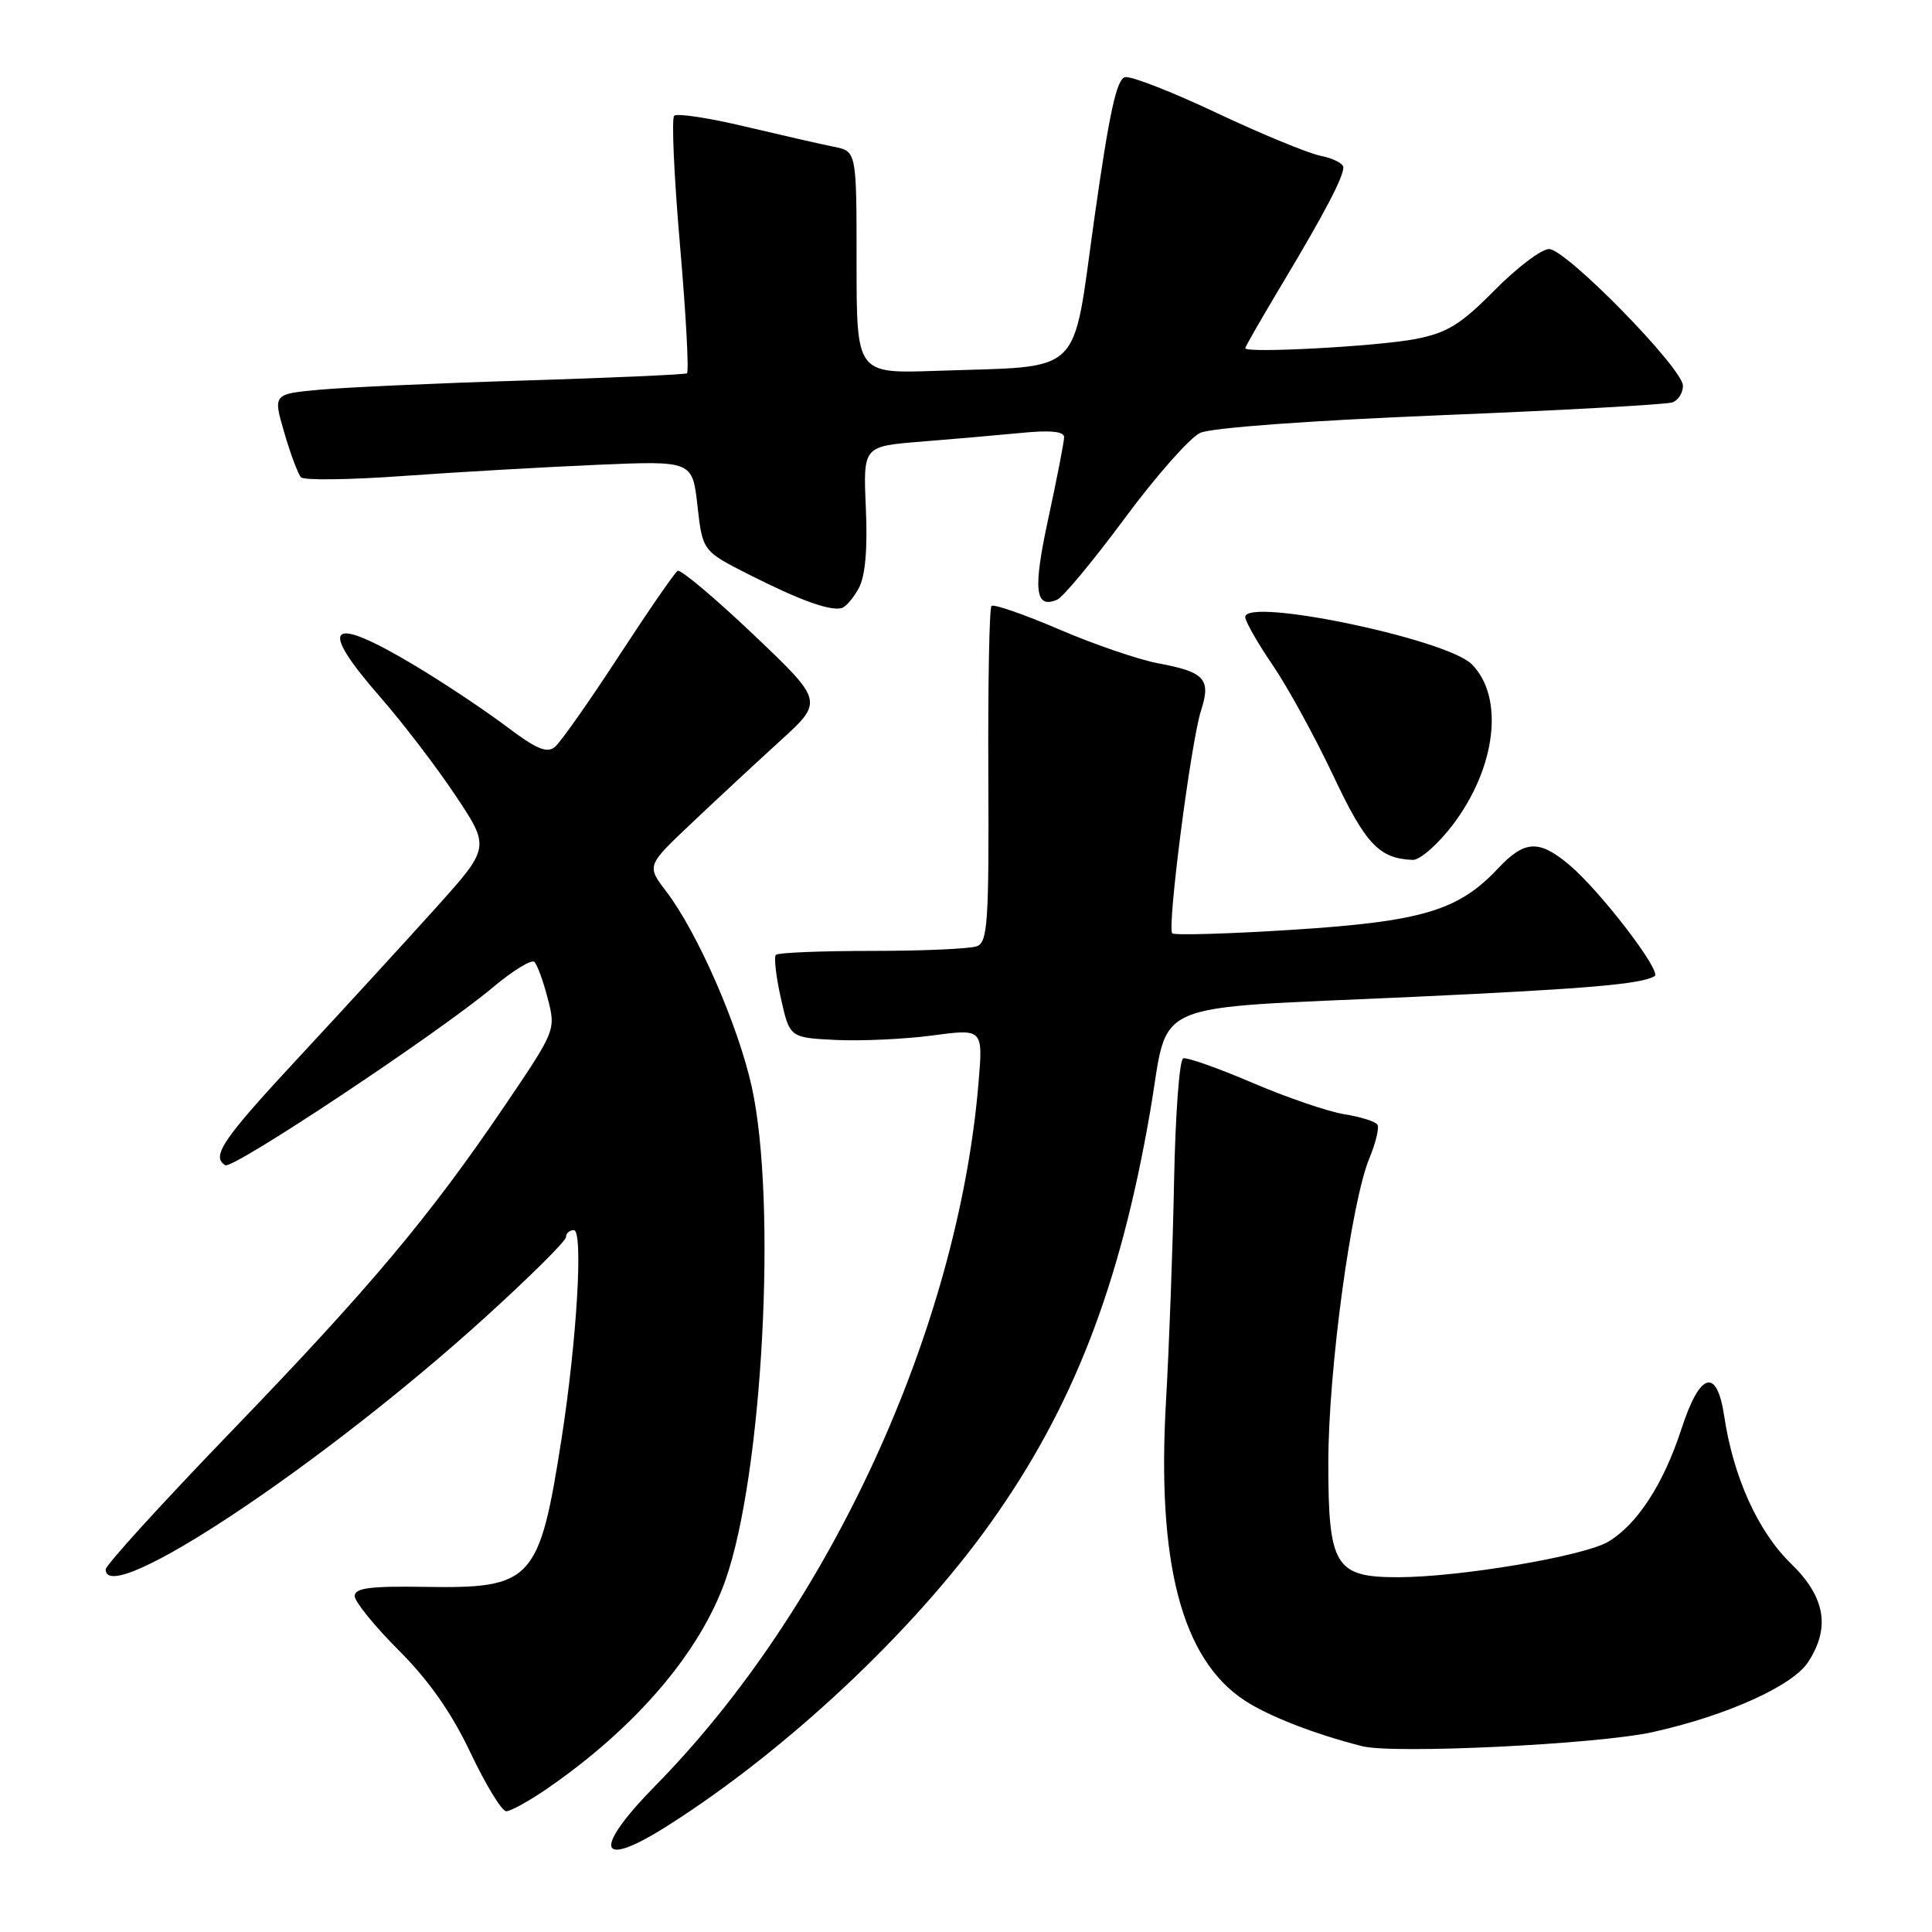 <?xml version="1.0" encoding="UTF-8" standalone="no"?>
<!DOCTYPE svg PUBLIC "-//W3C//DTD SVG 1.1//EN" "http://www.w3.org/Graphics/SVG/1.1/DTD/svg11.dtd" >
<svg xmlns="http://www.w3.org/2000/svg" xmlns:xlink="http://www.w3.org/1999/xlink" version="1.1" viewBox="0 0 256 256">
 <g >
 <path fill="currentColor"
d=" M 88.48 241.91 C 104.17 231.96 120.91 216.28 131.17 201.92 C 142.13 186.59 148.40 170.47 152.39 147.35 C 155.02 132.16 151.32 133.76 187.50 132.08 C 210.37 131.02 217.54 130.40 219.25 129.34 C 220.23 128.74 212.03 118.04 207.95 114.61 C 203.91 111.21 202.01 111.32 198.44 115.13 C 193.24 120.66 188.37 122.11 171.29 123.20 C 162.80 123.74 155.62 123.95 155.33 123.67 C 154.62 122.96 157.80 98.32 159.14 94.16 C 160.49 89.97 159.65 89.05 153.46 87.89 C 150.87 87.41 144.95 85.38 140.32 83.39 C 135.68 81.40 131.66 80.01 131.38 80.29 C 131.09 80.58 130.90 90.70 130.96 102.79 C 131.05 122.14 130.87 124.84 129.45 125.38 C 128.56 125.72 122.32 126.00 115.58 126.00 C 108.85 126.00 103.10 126.23 102.81 126.52 C 102.53 126.80 102.82 129.39 103.47 132.27 C 104.64 137.50 104.64 137.50 110.78 137.80 C 114.16 137.96 119.93 137.69 123.60 137.20 C 130.27 136.31 130.27 136.31 129.65 143.59 C 126.90 176.17 109.90 213.13 86.92 236.53 C 78.41 245.19 79.17 247.82 88.48 241.91 Z  M 72.46 237.03 C 84.23 228.93 92.76 218.96 96.14 209.34 C 101.06 195.33 102.98 159.29 99.61 144.00 C 97.81 135.87 92.42 123.55 88.28 118.12 C 85.68 114.71 85.68 114.71 91.60 109.11 C 94.86 106.02 100.14 101.12 103.33 98.21 C 109.14 92.93 109.14 92.93 99.82 84.07 C 94.69 79.20 90.18 75.41 89.79 75.64 C 89.40 75.87 85.89 80.97 81.98 86.96 C 78.07 92.96 74.27 98.36 73.52 98.98 C 72.48 99.85 71.02 99.23 67.09 96.25 C 64.29 94.14 58.85 90.51 54.99 88.20 C 43.55 81.35 41.99 82.75 50.37 92.35 C 53.33 95.73 57.82 101.60 60.35 105.40 C 64.95 112.29 64.95 112.29 57.72 120.33 C 53.75 124.74 45.66 133.57 39.75 139.93 C 29.48 150.98 27.94 153.23 29.85 154.40 C 30.83 155.01 58.22 136.80 65.31 130.83 C 67.95 128.61 70.43 127.09 70.81 127.46 C 71.19 127.83 71.99 130.02 72.58 132.32 C 73.66 136.48 73.63 136.55 66.89 146.50 C 56.84 161.31 49.05 170.59 30.61 189.71 C 21.47 199.18 14.00 207.39 14.00 207.96 C 14.00 213.20 42.67 194.16 64.25 174.59 C 70.16 169.23 75.00 164.43 75.00 163.92 C 75.00 163.41 75.47 163.00 76.04 163.00 C 77.30 163.00 76.45 177.45 74.43 190.50 C 71.47 209.51 70.57 210.50 56.36 210.27 C 49.06 210.15 47.00 210.42 47.00 211.48 C 47.00 212.23 49.63 215.47 52.84 218.68 C 56.84 222.68 59.84 226.96 62.35 232.26 C 64.37 236.52 66.50 240.00 67.08 240.00 C 67.66 240.00 70.08 238.66 72.46 237.03 Z  M 219.00 229.51 C 228.73 227.35 237.50 223.41 239.57 220.26 C 242.57 215.68 241.87 211.61 237.31 207.18 C 232.95 202.95 229.68 195.74 228.47 187.66 C 227.49 181.13 225.25 181.79 222.80 189.34 C 220.44 196.61 216.93 202.02 213.09 204.29 C 209.83 206.21 193.43 208.98 185.25 208.99 C 176.90 209.00 176.00 207.51 176.01 193.75 C 176.02 181.52 179.04 159.24 181.47 153.42 C 182.30 151.42 182.77 149.44 182.52 149.03 C 182.26 148.61 180.28 147.98 178.12 147.64 C 175.96 147.29 170.48 145.42 165.94 143.47 C 161.40 141.53 157.28 140.07 156.78 140.24 C 156.28 140.41 155.74 147.73 155.57 156.52 C 155.40 165.31 154.92 178.35 154.51 185.50 C 153.25 207.08 156.57 219.81 164.89 225.30 C 168.06 227.39 174.18 229.78 180.50 231.38 C 184.68 232.44 211.69 231.13 219.00 229.51 Z  M 192.45 109.36 C 198.25 101.77 199.37 92.37 195.01 88.01 C 191.67 84.67 165.00 79.11 165.00 81.76 C 165.00 82.33 166.64 85.21 168.65 88.15 C 170.65 91.09 174.26 97.68 176.67 102.79 C 180.96 111.88 182.75 113.77 187.20 113.94 C 188.14 113.97 190.50 111.91 192.45 109.36 Z  M 113.80 77.92 C 114.66 76.31 114.97 72.76 114.73 67.32 C 114.37 59.14 114.37 59.14 121.93 58.53 C 126.09 58.20 132.09 57.67 135.25 57.37 C 139.15 56.98 141.00 57.16 141.00 57.92 C 141.00 58.53 140.06 63.36 138.92 68.64 C 136.85 78.17 137.13 80.72 140.08 79.46 C 140.86 79.13 144.89 74.27 149.03 68.68 C 153.17 63.08 157.67 57.99 159.03 57.36 C 160.49 56.68 173.53 55.73 190.88 55.02 C 207.04 54.37 220.88 53.60 221.63 53.31 C 222.39 53.02 223.00 52.04 223.00 51.12 C 223.00 48.82 207.51 33.00 205.26 33.00 C 204.25 33.00 201.00 35.46 198.03 38.47 C 193.55 43.00 191.77 44.10 187.57 44.92 C 182.57 45.89 165.00 46.84 165.00 46.14 C 165.00 45.94 167.20 42.12 169.88 37.64 C 175.48 28.30 178.00 23.50 178.00 22.17 C 178.00 21.67 176.65 20.98 175.01 20.65 C 173.36 20.32 167.19 17.78 161.29 15.00 C 155.40 12.21 149.90 10.06 149.09 10.22 C 147.96 10.44 146.99 14.92 145.00 28.98 C 142.01 50.23 143.86 48.45 124.00 49.14 C 113.50 49.50 113.50 49.50 113.50 34.77 C 113.50 20.05 113.50 20.05 110.50 19.45 C 108.85 19.12 103.56 17.91 98.74 16.77 C 93.93 15.62 89.69 14.98 89.33 15.34 C 88.97 15.70 89.32 23.46 90.11 32.58 C 90.90 41.70 91.31 49.30 91.02 49.47 C 90.74 49.63 81.05 50.06 69.50 50.42 C 57.95 50.77 45.73 51.33 42.34 51.64 C 36.17 52.21 36.17 52.21 37.68 57.36 C 38.50 60.19 39.50 62.84 39.89 63.25 C 40.28 63.66 46.43 63.58 53.55 63.06 C 60.67 62.55 72.18 61.89 79.12 61.59 C 91.75 61.05 91.75 61.05 92.42 67.04 C 93.10 73.02 93.10 73.02 99.30 76.16 C 105.97 79.53 109.91 80.96 111.50 80.58 C 112.05 80.45 113.08 79.25 113.80 77.92 Z "/>
</g>
</svg>